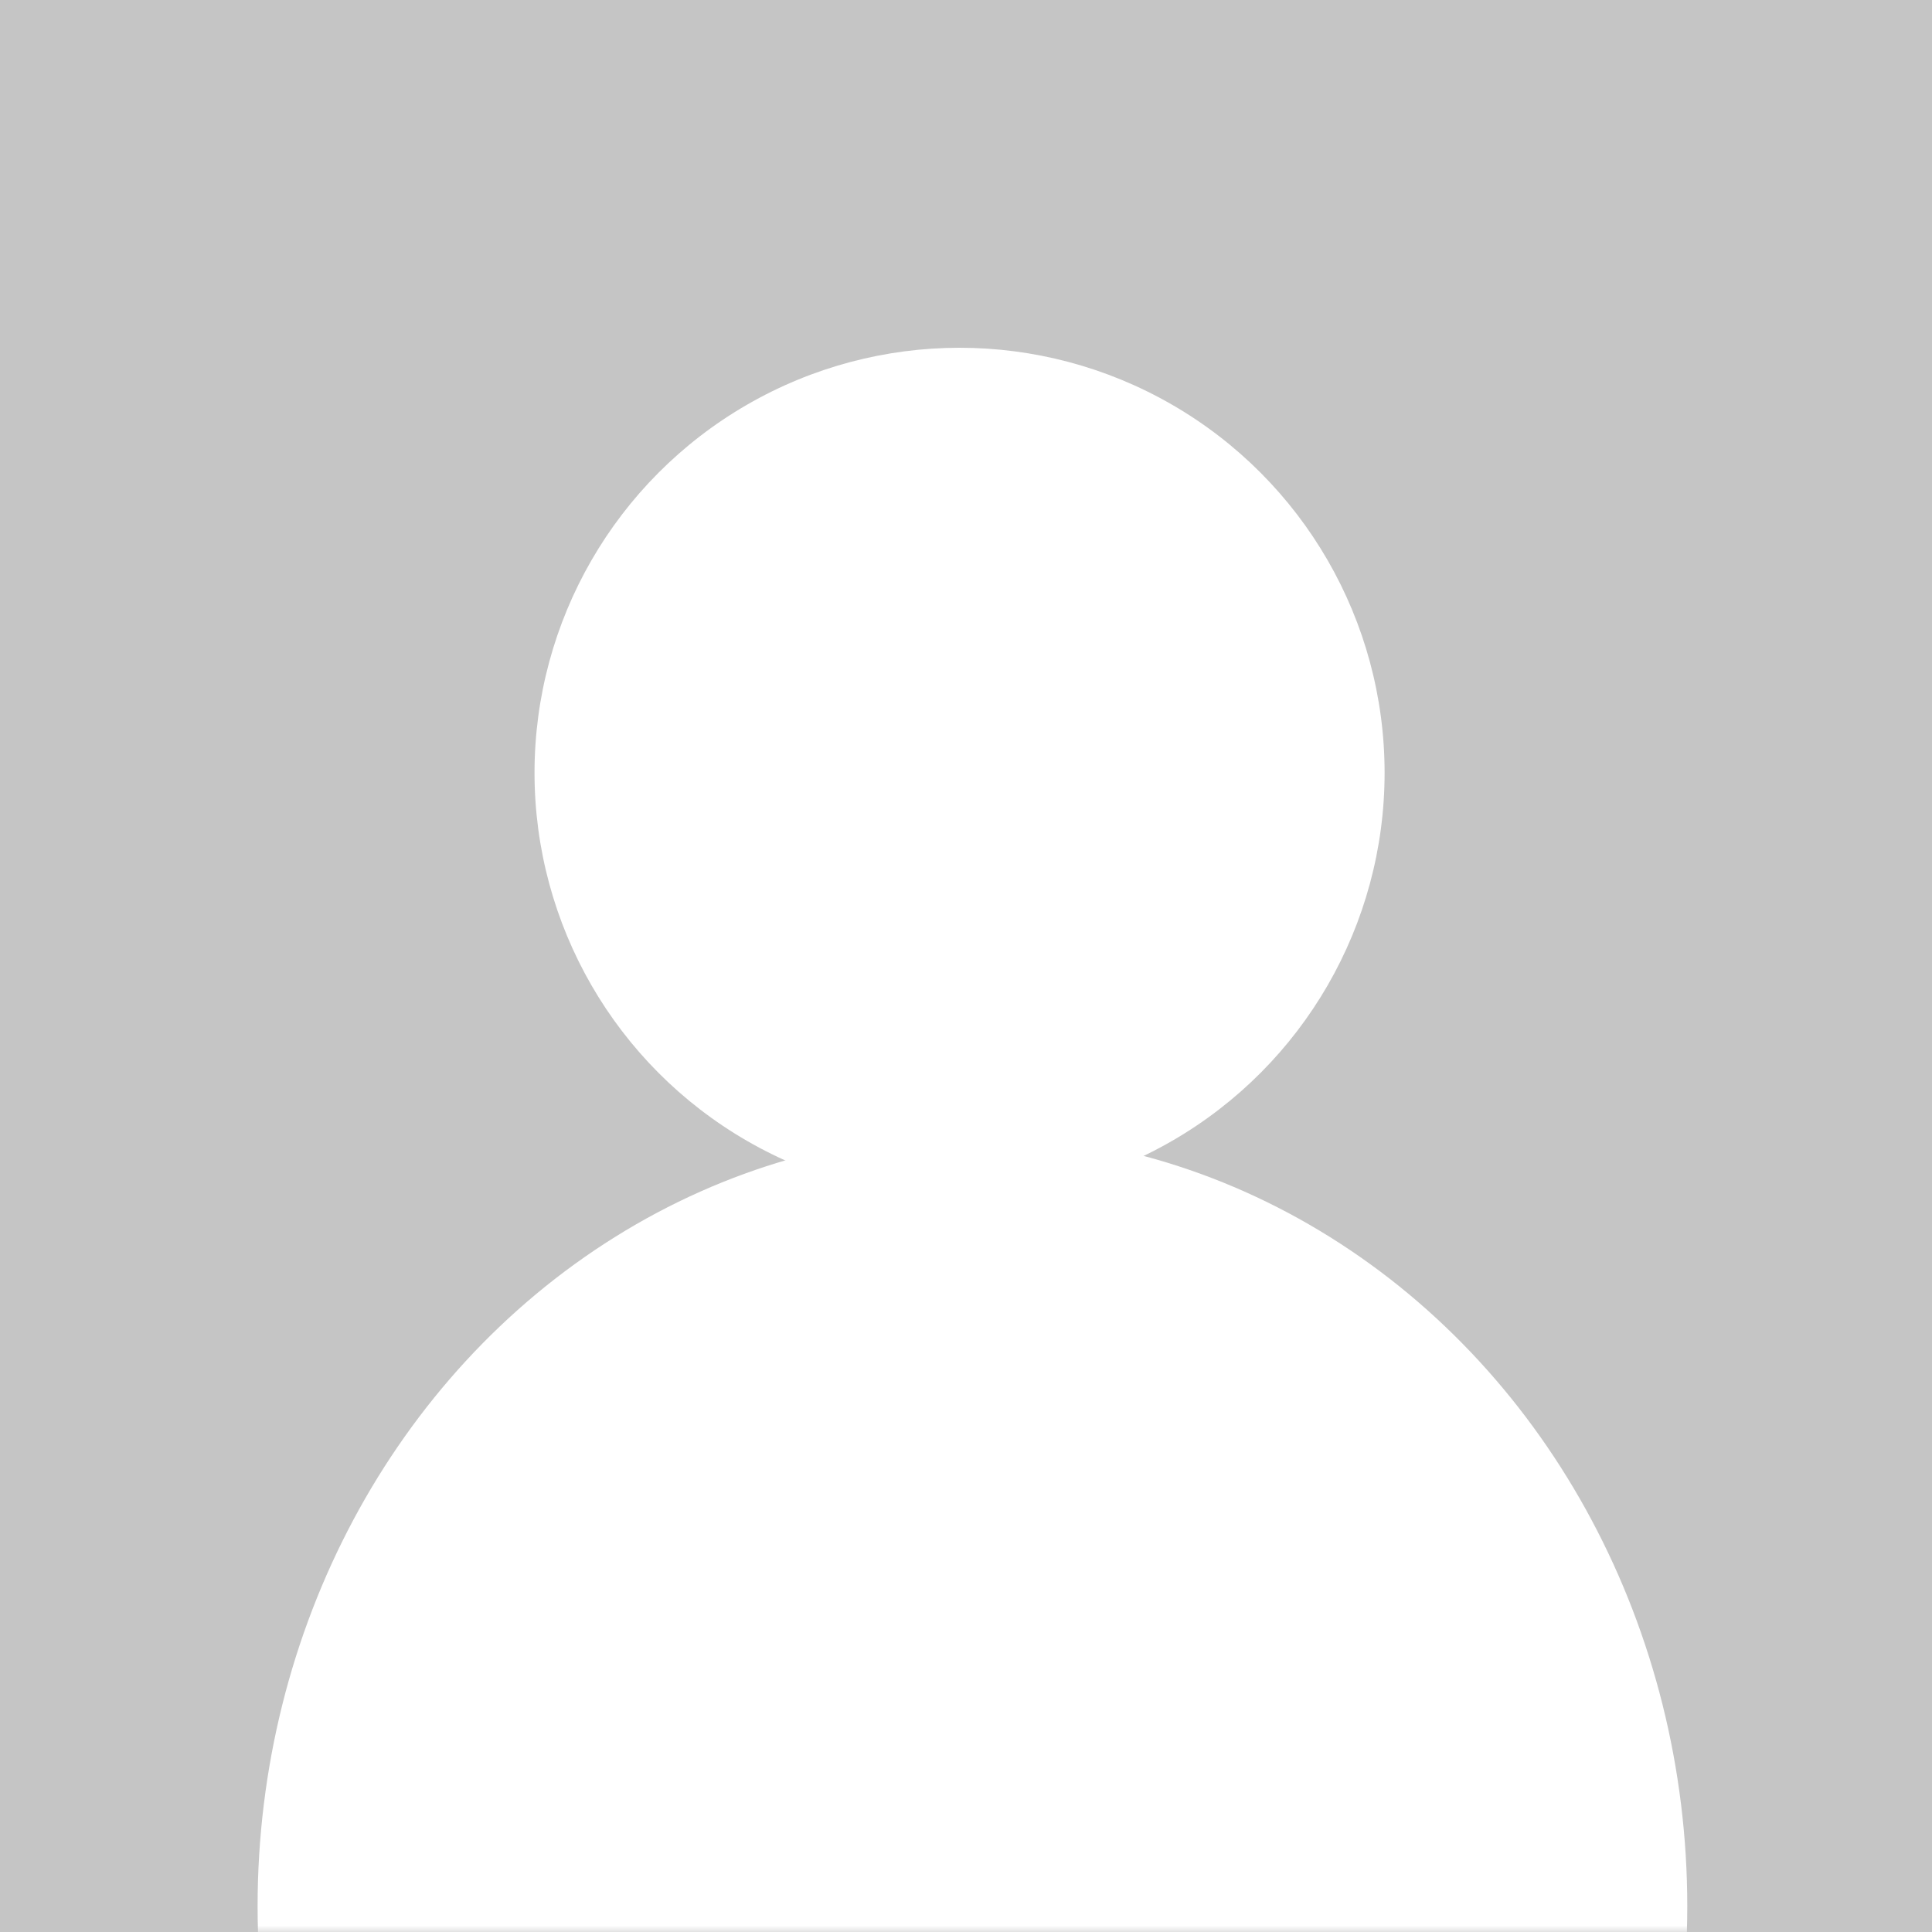 <?xml version="1.0" encoding="UTF-8" standalone="no"?>
<svg width="150px" height="150px" viewBox="0 0 150 150" version="1.1" xmlns="http://www.w3.org/2000/svg" xmlns:xlink="http://www.w3.org/1999/xlink" xmlns:sketch="http://www.bohemiancoding.com/sketch/ns">
    <rect x="0" y="0" width="150" height="150" fill="#333333" stroke="none"/>
    <!-- Generator: Sketch 3.3.2 (12043) - http://www.bohemiancoding.com/sketch -->
    <title>Slice 1</title>
    <desc>Created with Sketch.</desc>
    <defs>
        <rect id="path-1" x="0" y="0" width="150" height="150"></rect>
    </defs>
    <g id="Page-1" stroke="none" stroke-width="1" fill="none" fill-rule="evenodd" sketch:type="MSPage">
        <mask id="mask-2" sketch:name="Mask" fill="white">
            <use xlink:href="#path-1"></use>
        </mask>
        <use id="Mask" fill="#C5C5C5" sketch:type="MSShapeGroup" xlink:href="#path-1"></use>
        <ellipse id="Body" fill="#FFFFFF" sketch:type="MSShapeGroup" mask="url(#mask-2)" cx="75.5" cy="148" rx="55.5" ry="60"></ellipse>
        <circle id="Face" fill="#FFFFFF" sketch:type="MSShapeGroup" mask="url(#mask-2)" cx="74.5" cy="60" r="33"></circle>
    </g>
</svg>